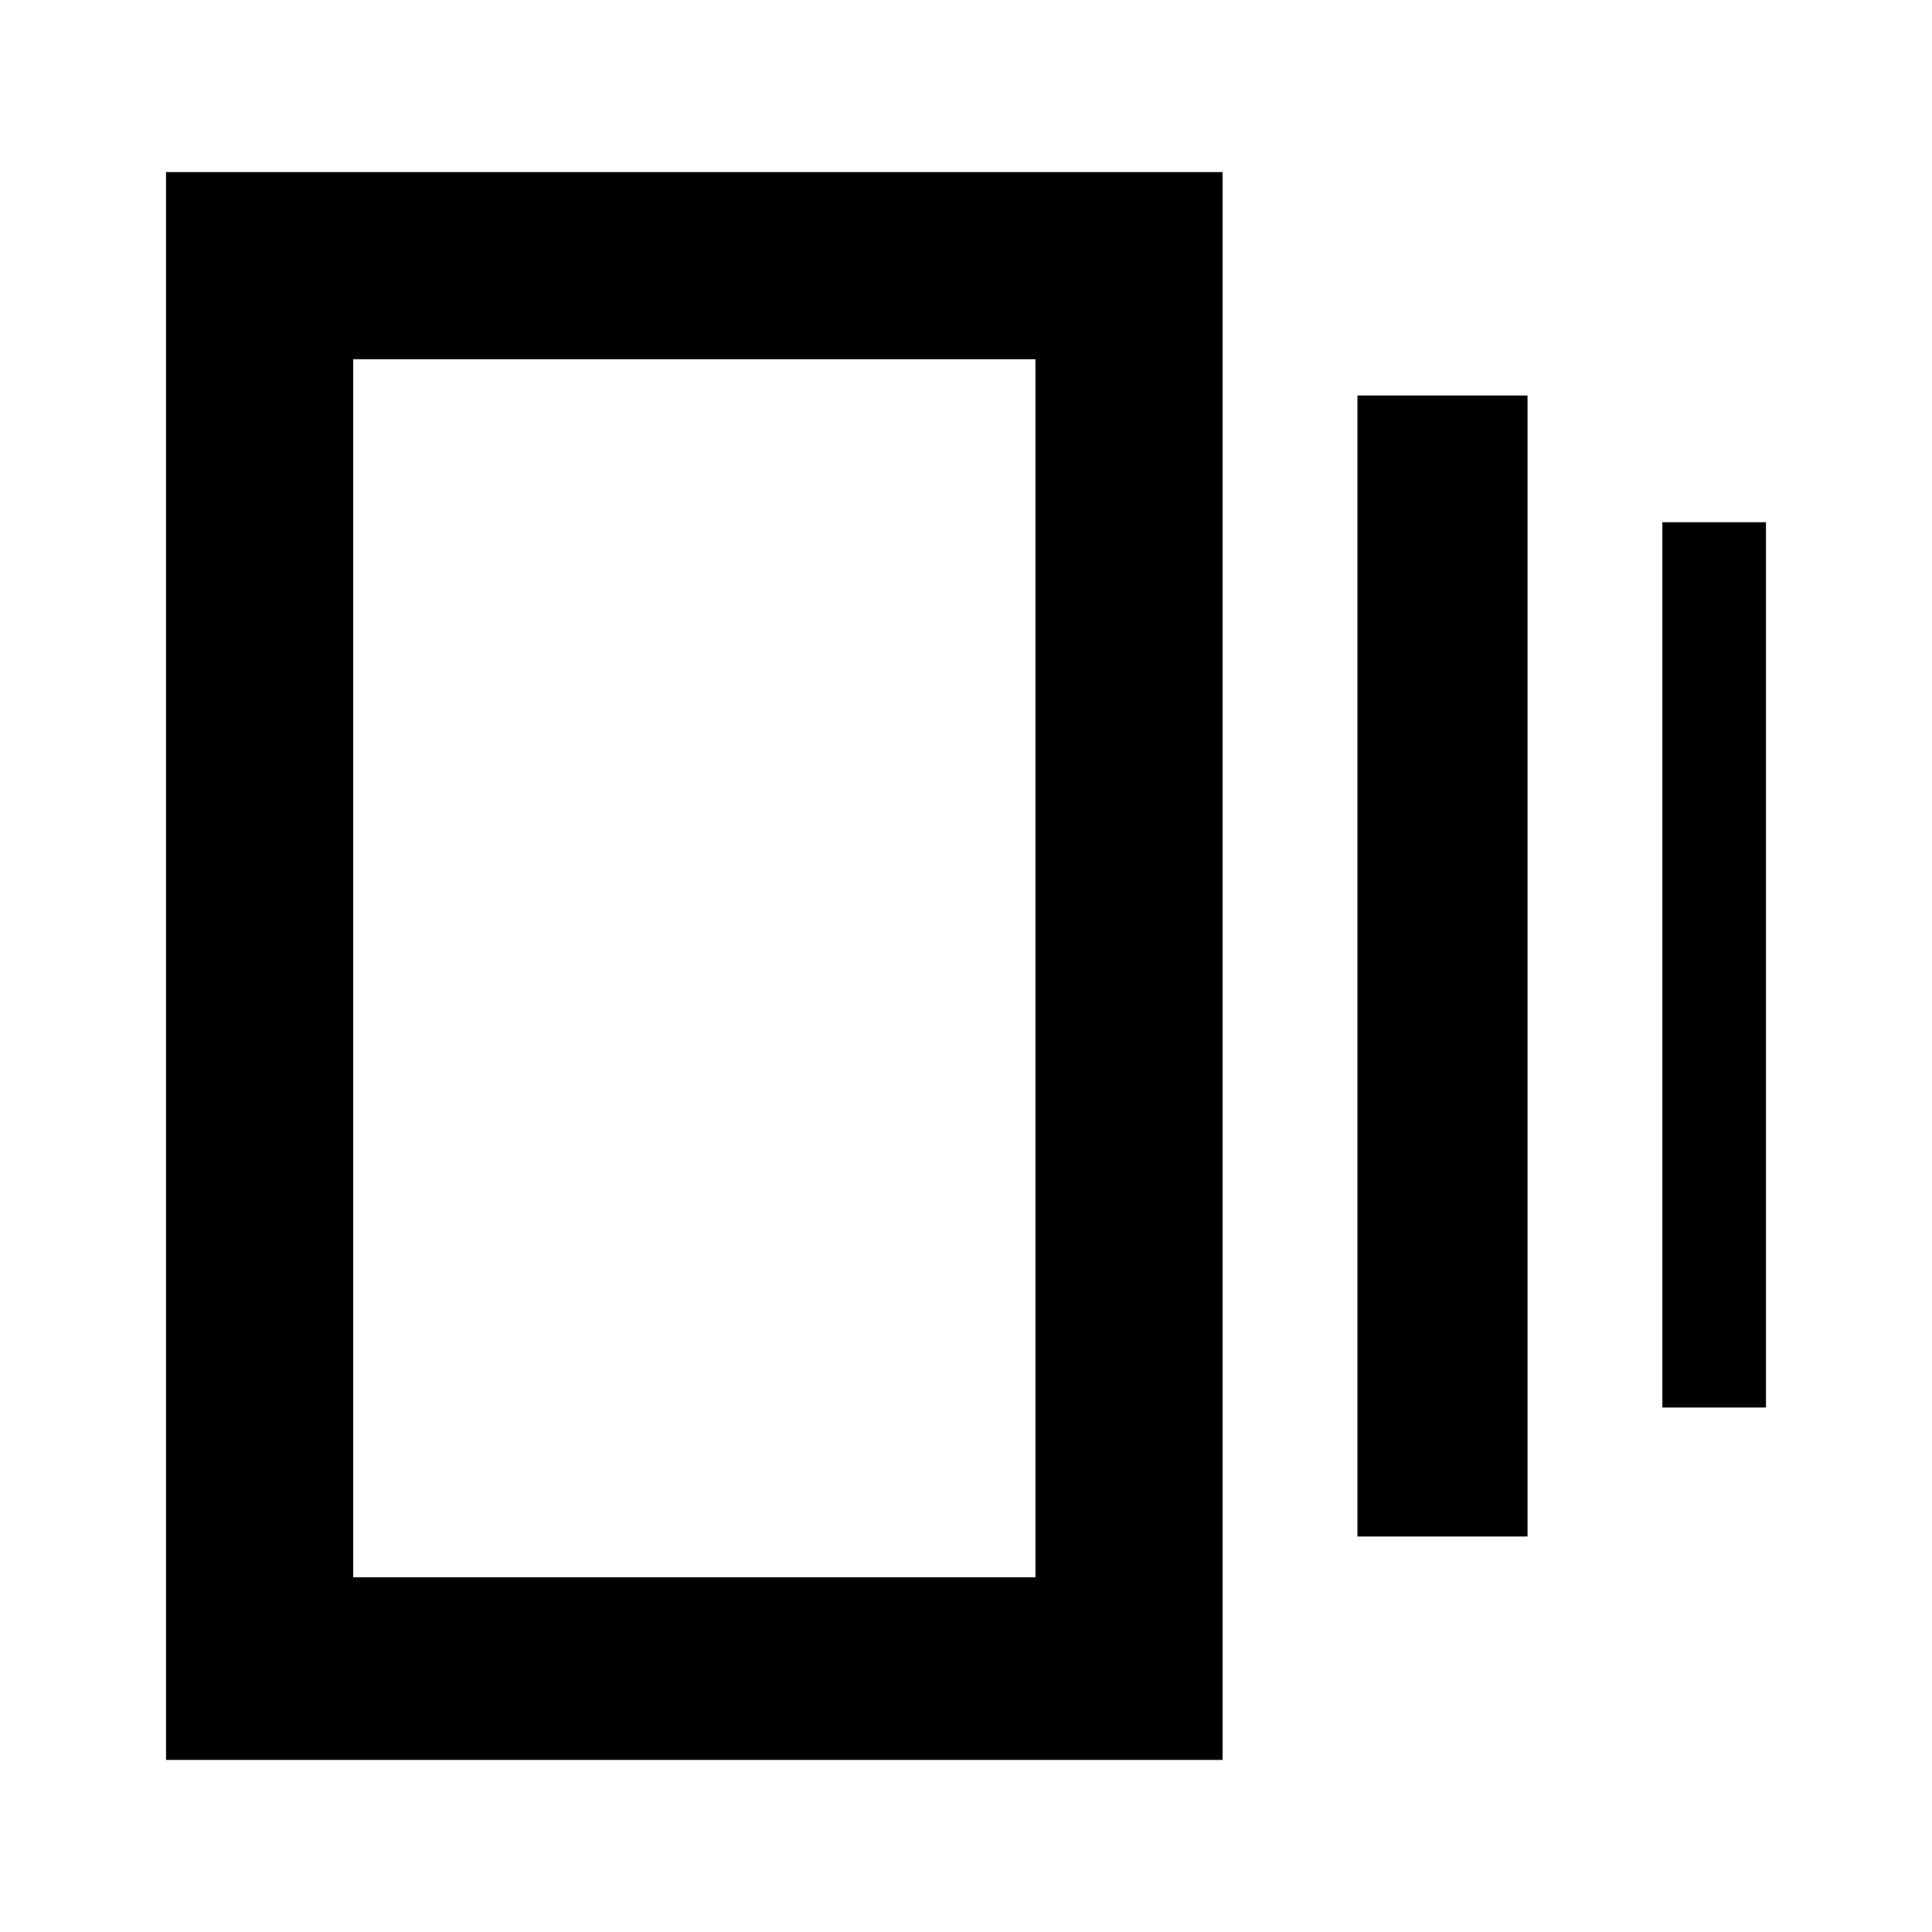 <svg xmlns="http://www.w3.org/2000/svg" height="20" viewBox="0 -960 960 960" width="20"><path d="M674.5-196.52v-566.96h84.52v566.96H674.5ZM82.5-85.5v-789h525v789h-525Zm743.52-175.11v-439.91h51.48v439.91h-51.48ZM175.5-176.24h339V-781.5h-339v605.26Zm0-605.26v605.26-605.26Z"/></svg>